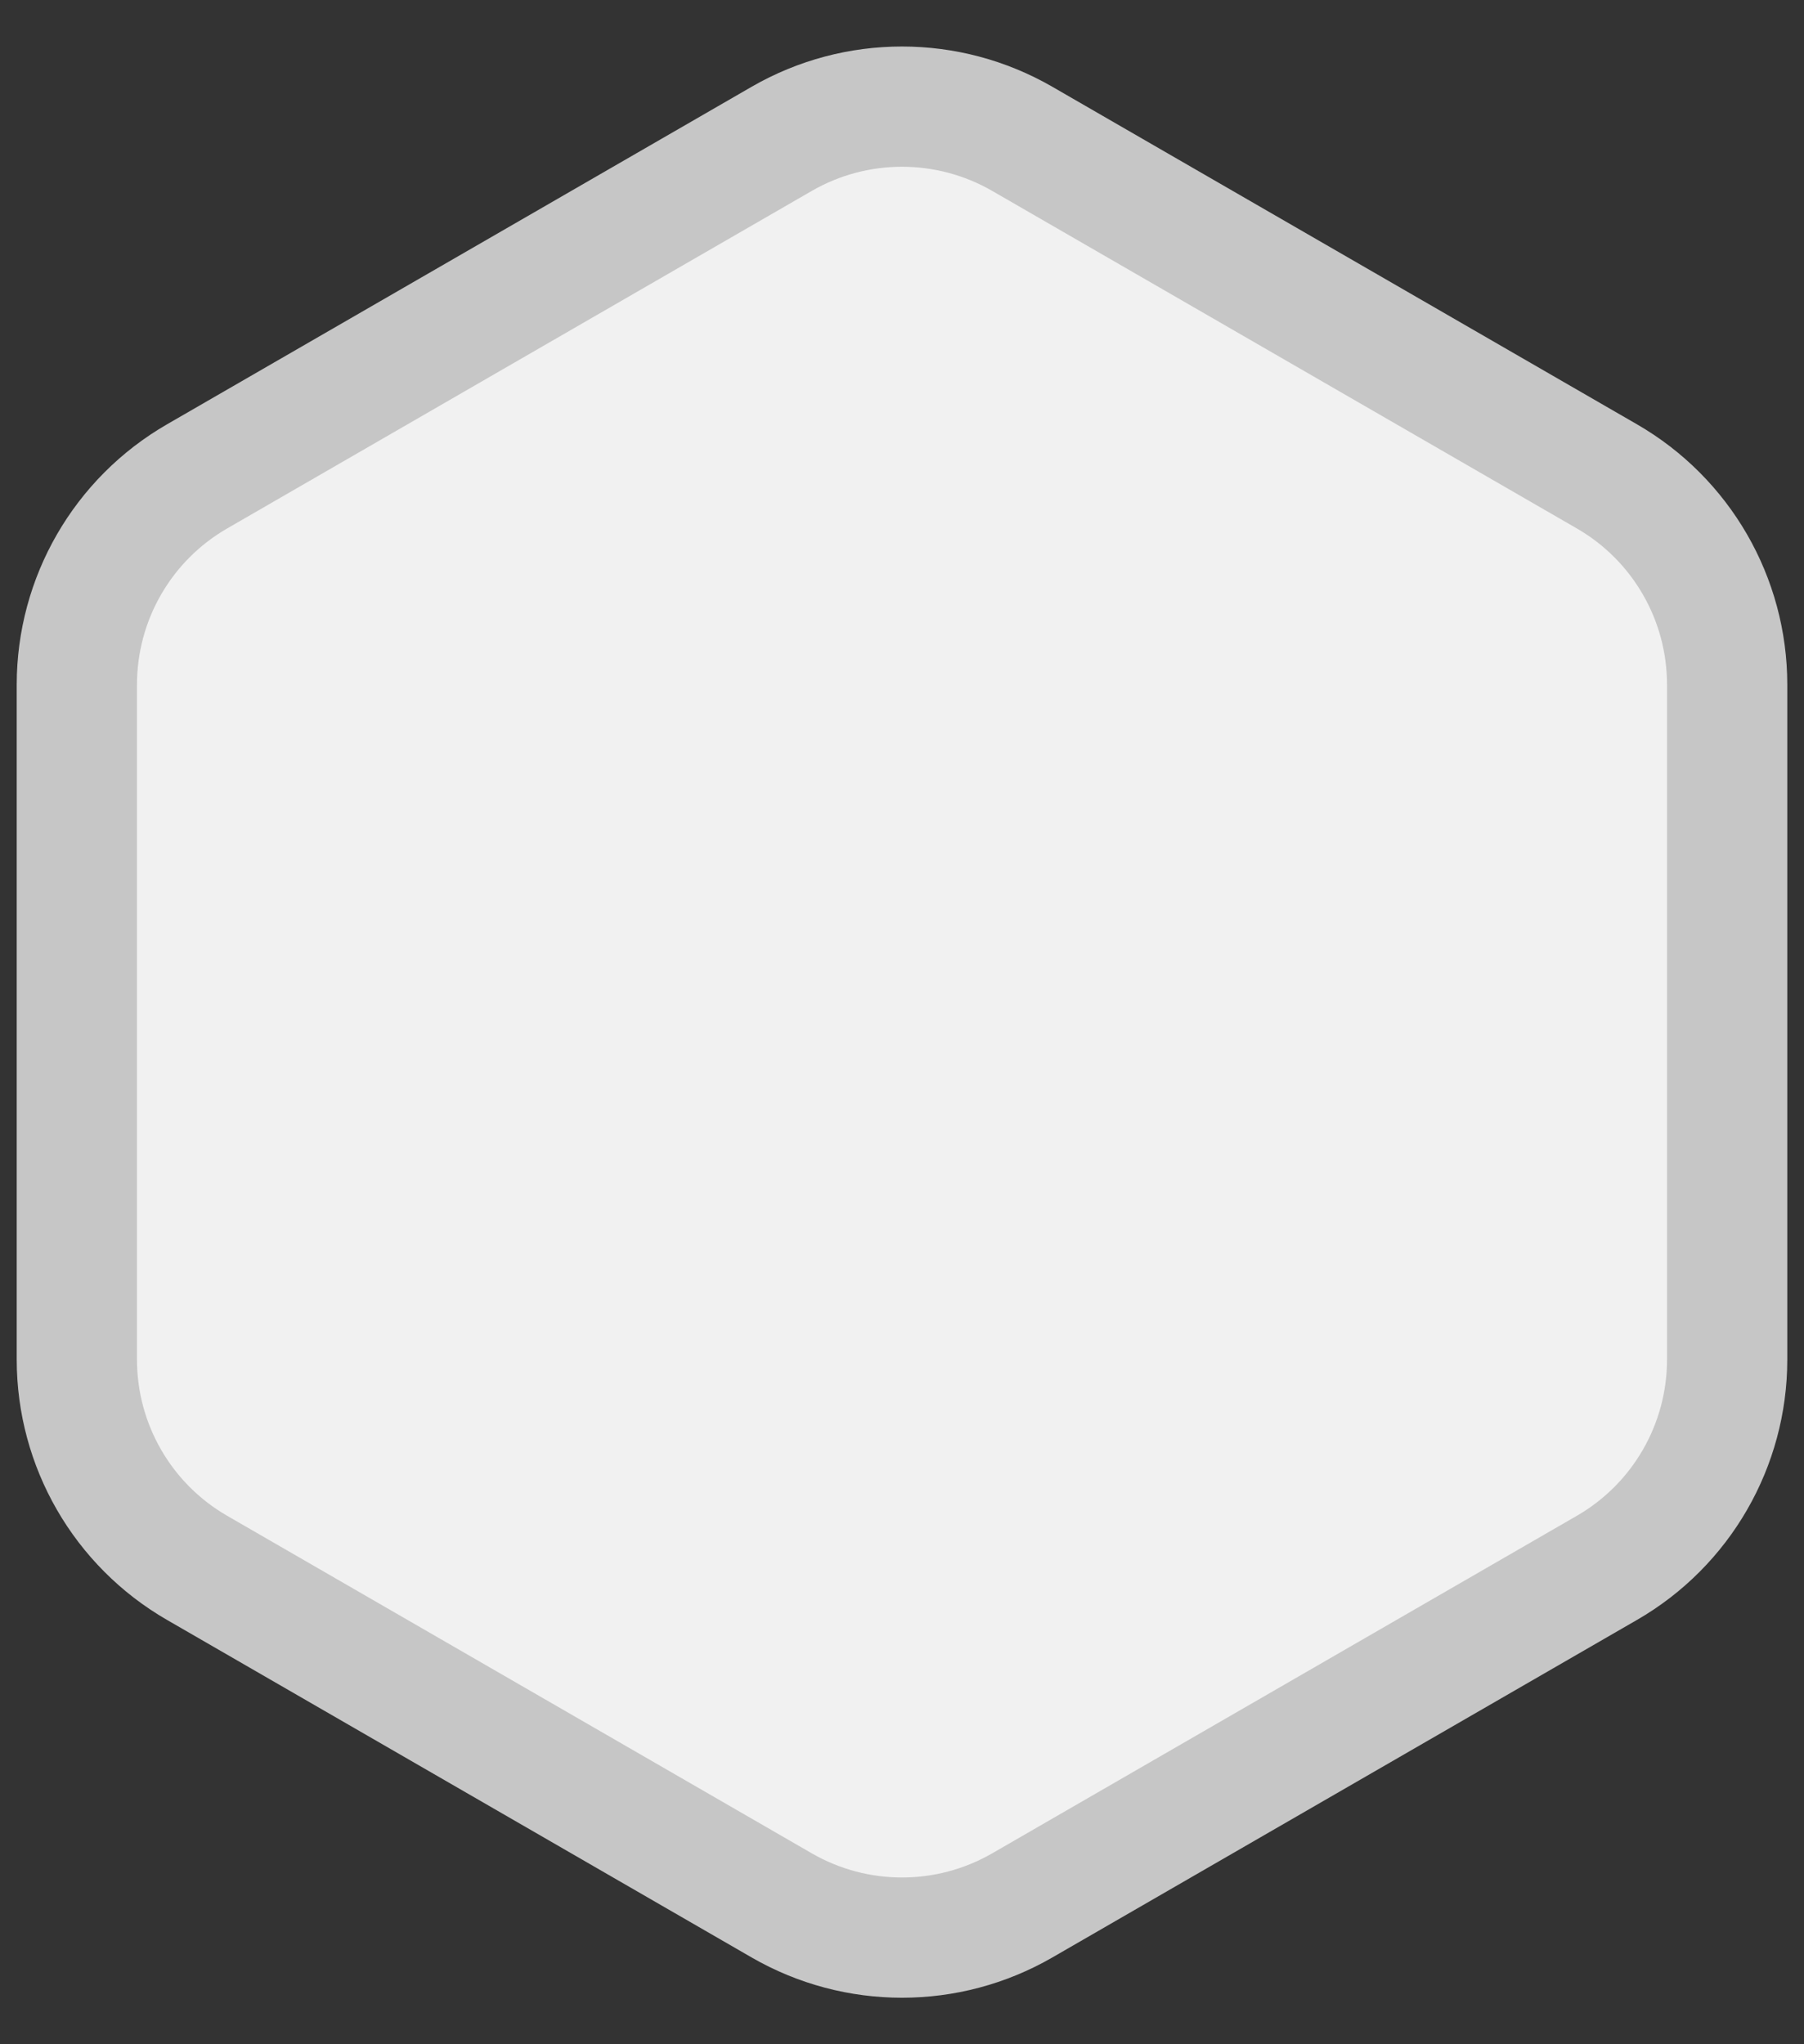 <svg width="30" height="34" viewBox="0 0 30 34" fill="none" xmlns="http://www.w3.org/2000/svg">
<rect x="0" y="0" width="30" height="34" fill="#333333" stroke="none"/>
<path d="M13 2.309C14.238 1.595 15.762 1.595 17 2.309L26.722 7.923C27.96 8.637 28.722 9.958 28.722 11.387V22.613C28.722 24.042 27.96 25.363 26.722 26.077L17 31.691C15.762 32.405 14.238 32.405 13 31.691L3.278 26.077C2.04 25.363 1.278 24.042 1.278 22.613V11.387C1.278 9.958 2.04 8.637 3.278 7.923L13 2.309Z" fill="#F1F1F1" stroke="#C6C6C6" stroke-width="2"/>
</svg>
